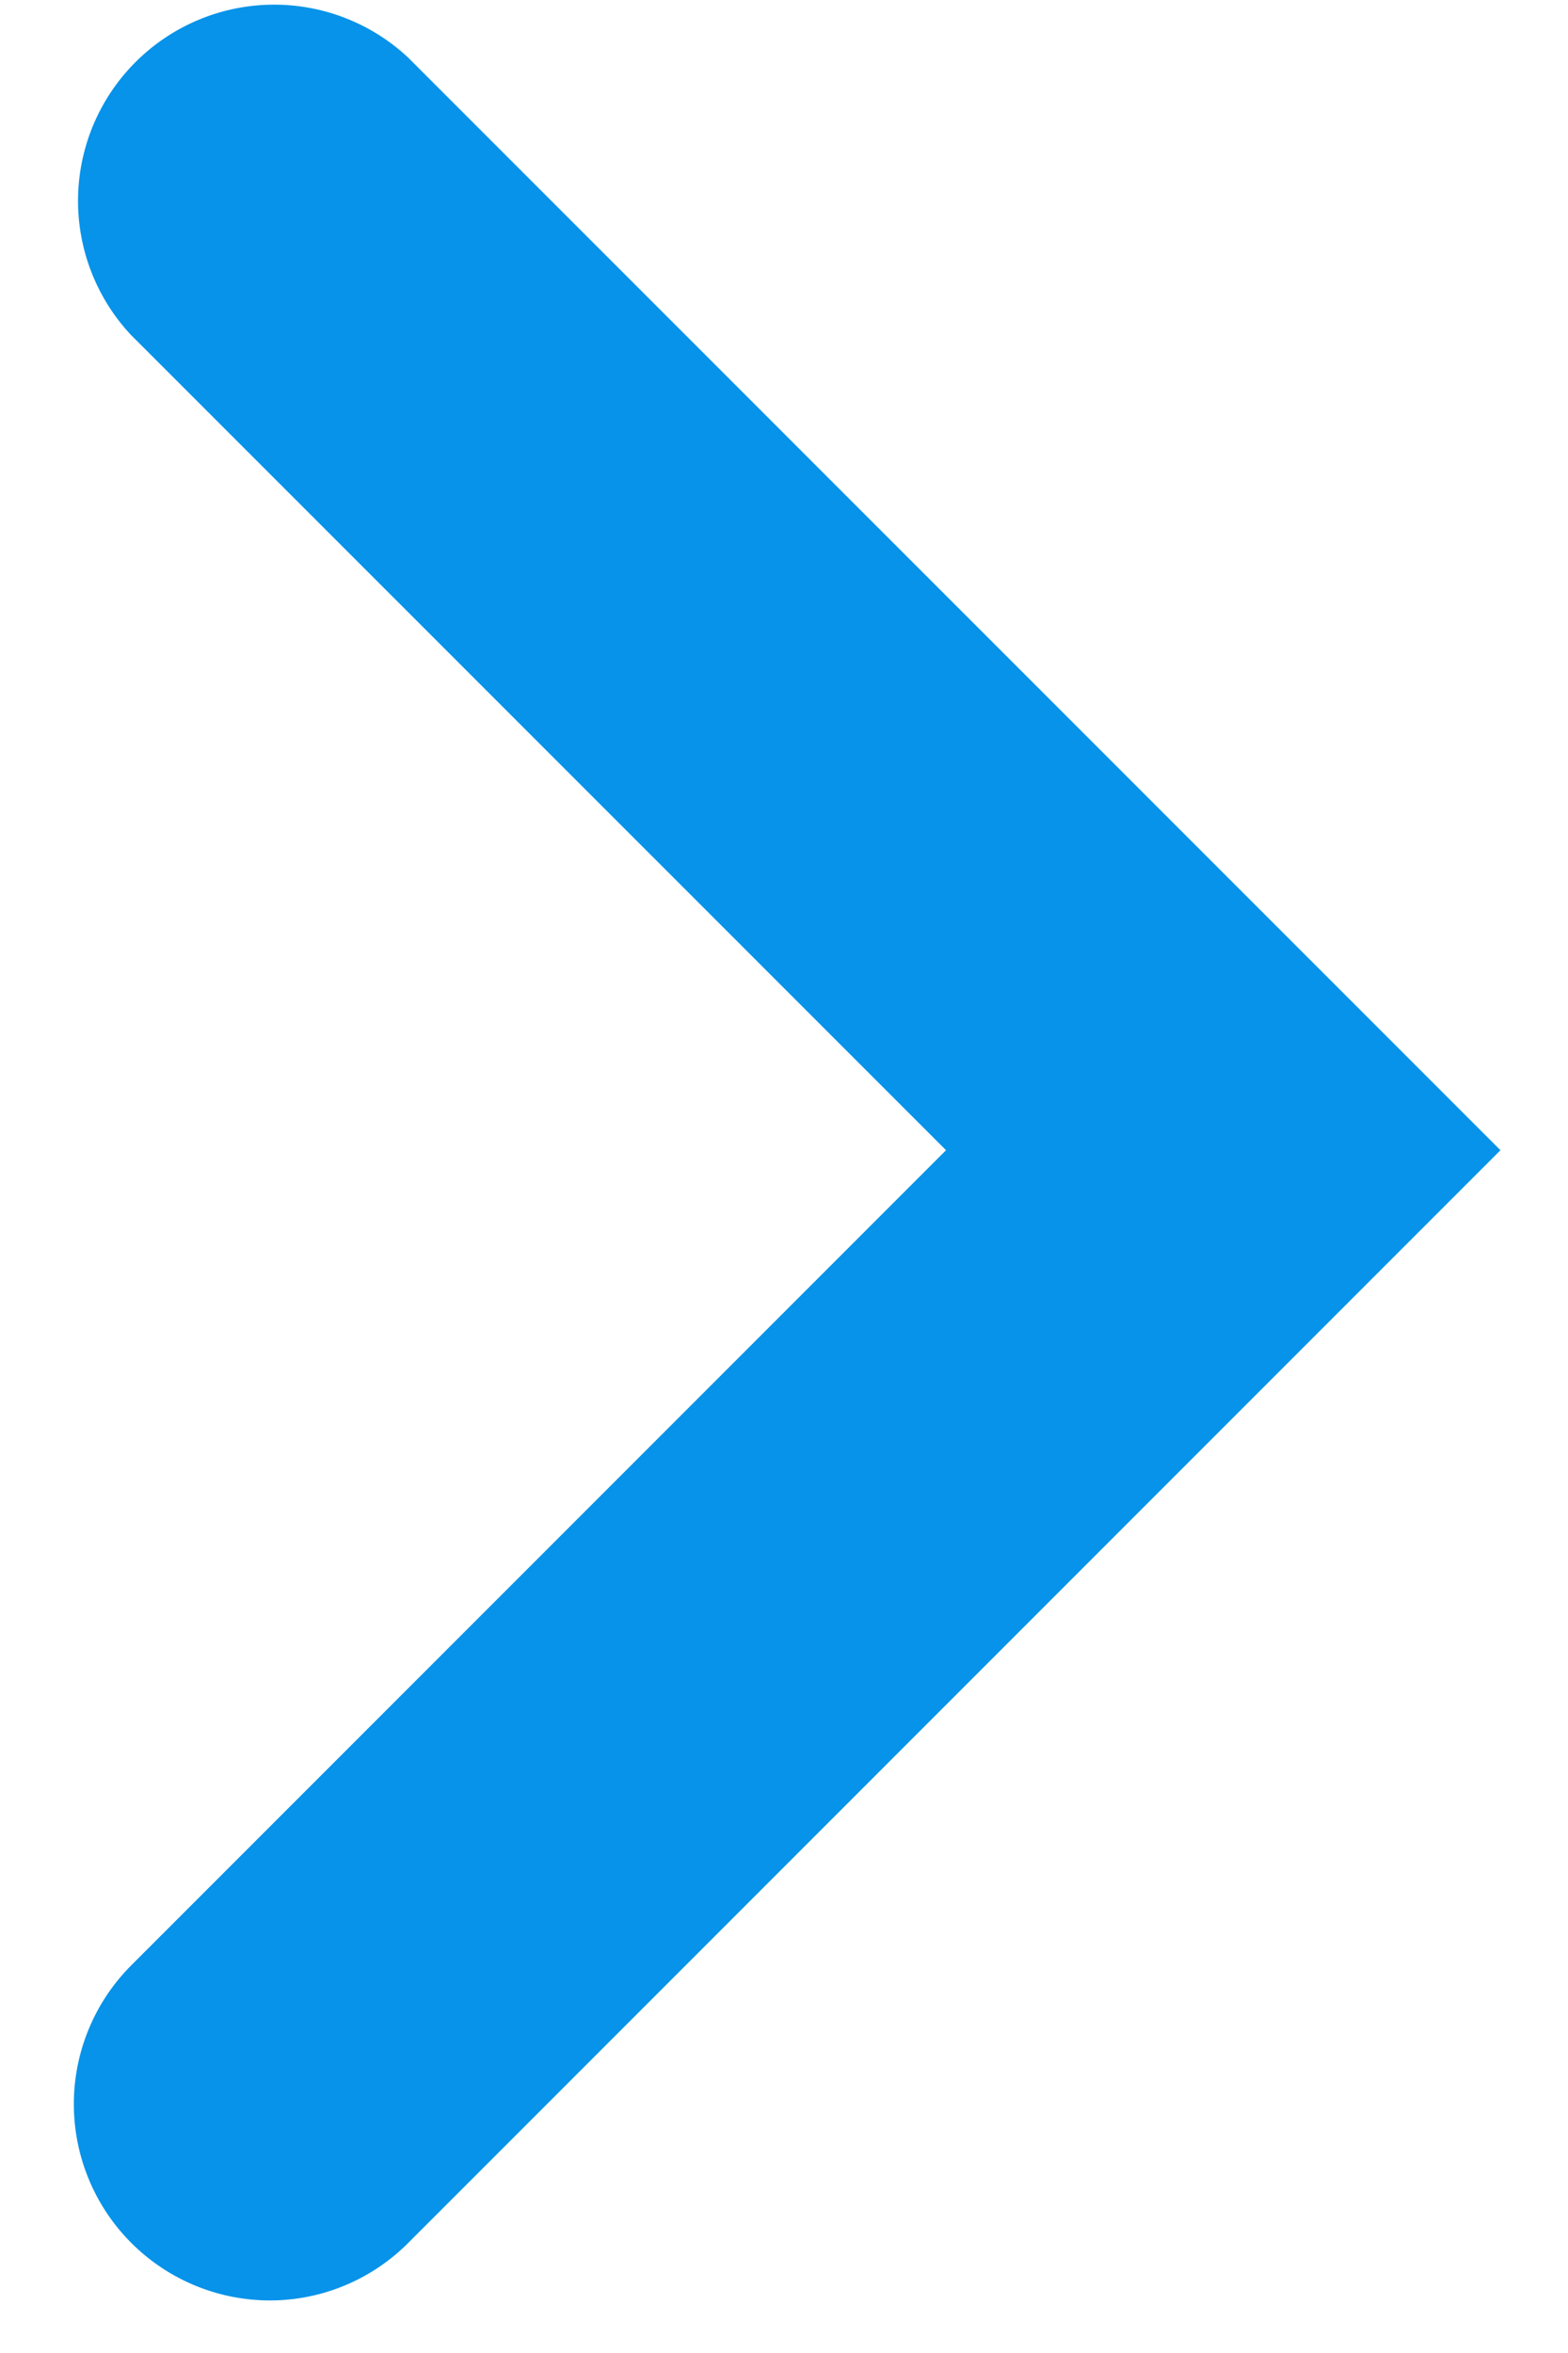 <svg xmlns="http://www.w3.org/2000/svg" xmlns:xlink="http://www.w3.org/1999/xlink" width="8" height="12" viewBox="0 0 12 18"><defs><path id="a" d="M231.063 2610.598a1.502 1.502 0 0 1-1.061-2.561l6.238-6.238-6.239-6.238a1.501 1.501 0 0 1 2.122-2.121l8.36 8.359-8.36 8.36a1.495 1.495 0 0 1-1.06.439z"/></defs><use fill="#0693e9" xlink:href="#a" transform="translate(-229 -2593)"/></svg>